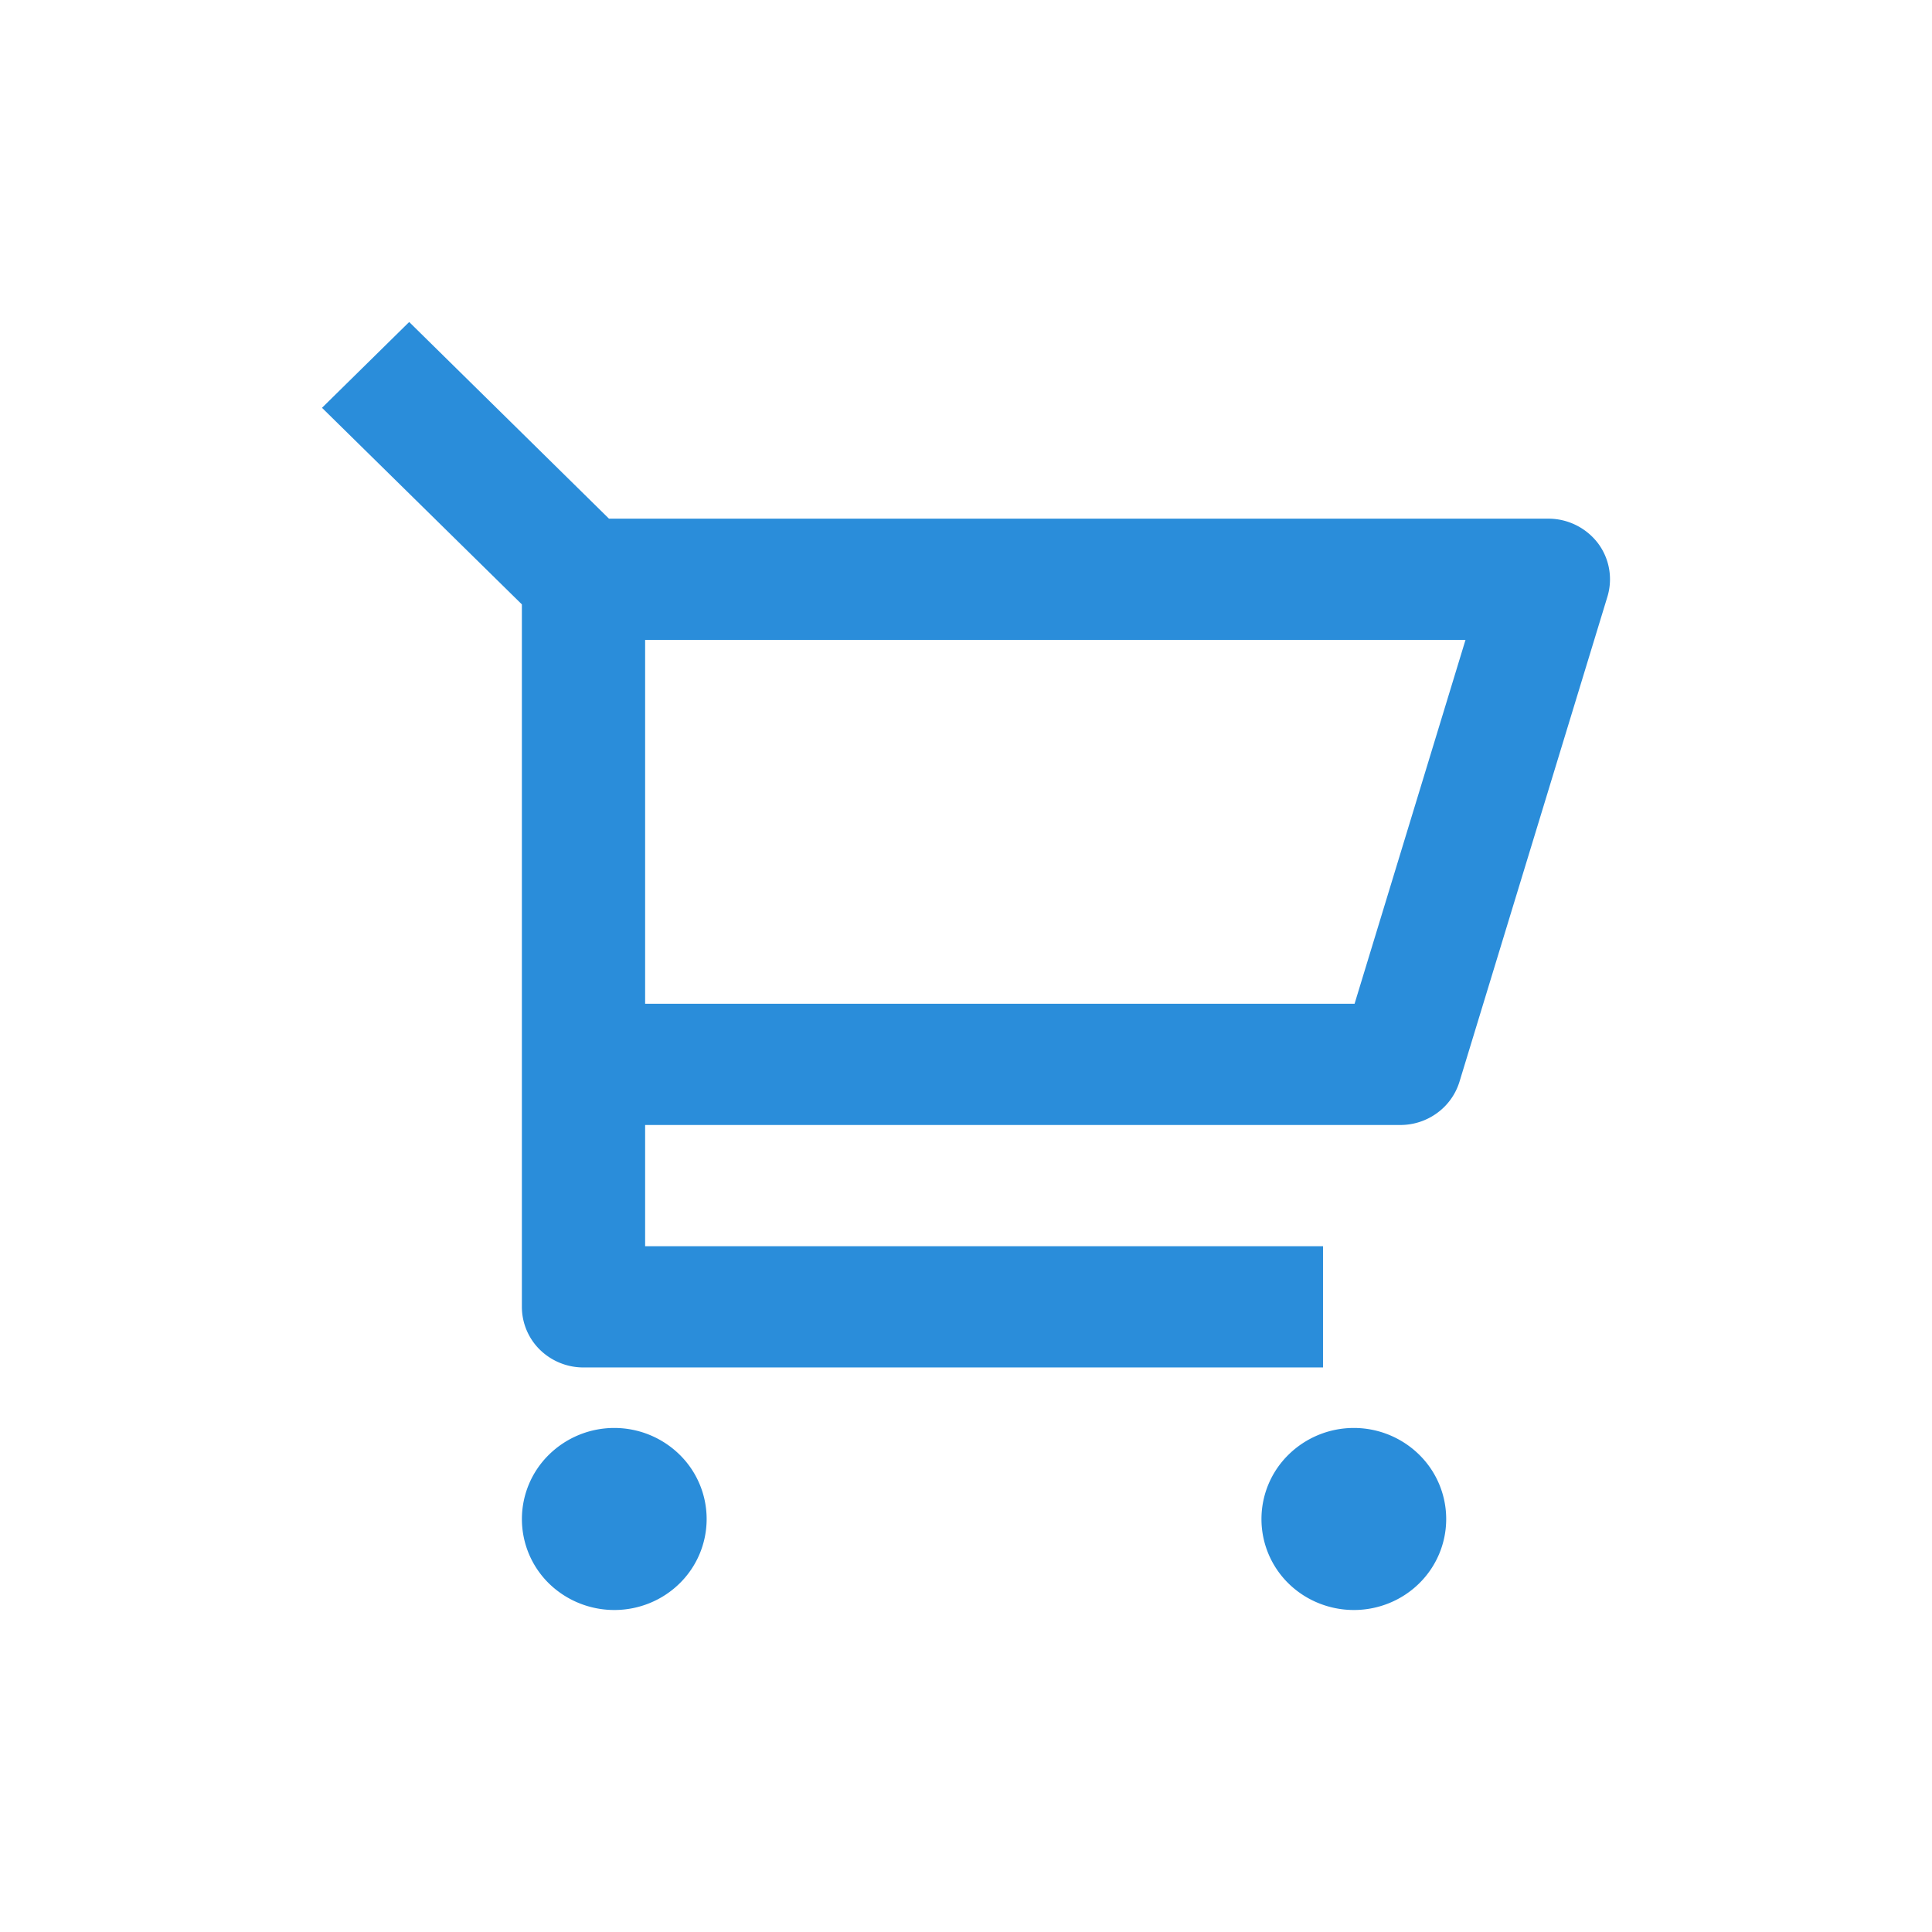 <svg width="24" height="24" viewBox="0 0 24 24" fill="none" xmlns="http://www.w3.org/2000/svg"><path d="M6.483 7.508 4 5.066 5.083 4l2.482 2.443h11.67a.776.776 0 0 1 .614.303.746.746 0 0 1 .119.666l-1.838 6.026a.754.754 0 0 1-.276.387.773.773 0 0 1-.457.15H8.014v1.506h8.421v1.506H7.248a.772.772 0 0 1-.541-.22.747.747 0 0 1-.224-.533V7.508Zm1.531.441v4.52h8.813l1.378-4.52H8.014ZM7.631 20c-.304 0-.596-.119-.812-.33a1.12 1.12 0 0 1 0-1.599 1.158 1.158 0 0 1 1.624 0 1.12 1.12 0 0 1 0 1.598c-.215.212-.507.331-.812.331Zm9.187 0c-.304 0-.597-.119-.812-.33a1.12 1.12 0 0 1 0-1.599 1.158 1.158 0 0 1 1.624 0 1.12 1.12 0 0 1 0 1.598c-.215.212-.507.331-.812.331Z" fill="#2A8DDA"/></svg>
